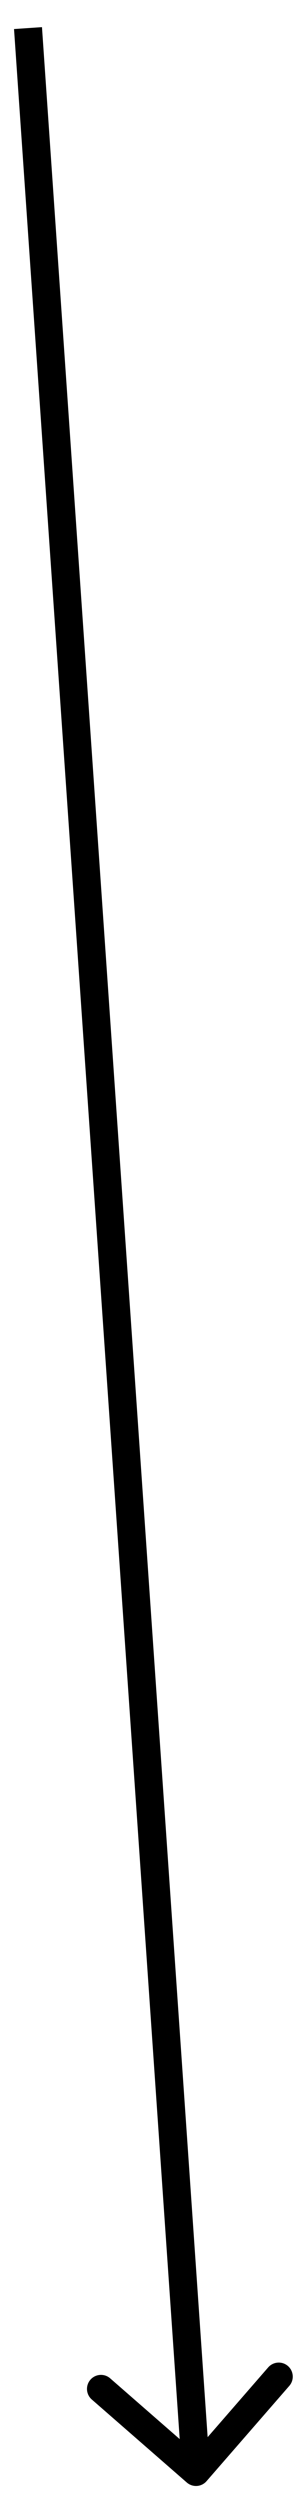 <svg width="11" height="89" viewBox="0 0 11 89" fill="none" xmlns="http://www.w3.org/2000/svg">
<path d="M6.672 88.377C6.88 88.558 7.196 88.537 7.377 88.328L10.333 84.935C10.514 84.727 10.492 84.411 10.284 84.23C10.076 84.048 9.76 84.07 9.578 84.278L6.951 87.295L3.935 84.668C3.727 84.486 3.411 84.508 3.23 84.716C3.048 84.924 3.07 85.24 3.278 85.421L6.672 88.377ZM0.501 1.034L6.501 88.034L7.499 87.966L1.499 0.966L0.501 1.034Z" fill="black"/>
</svg>
